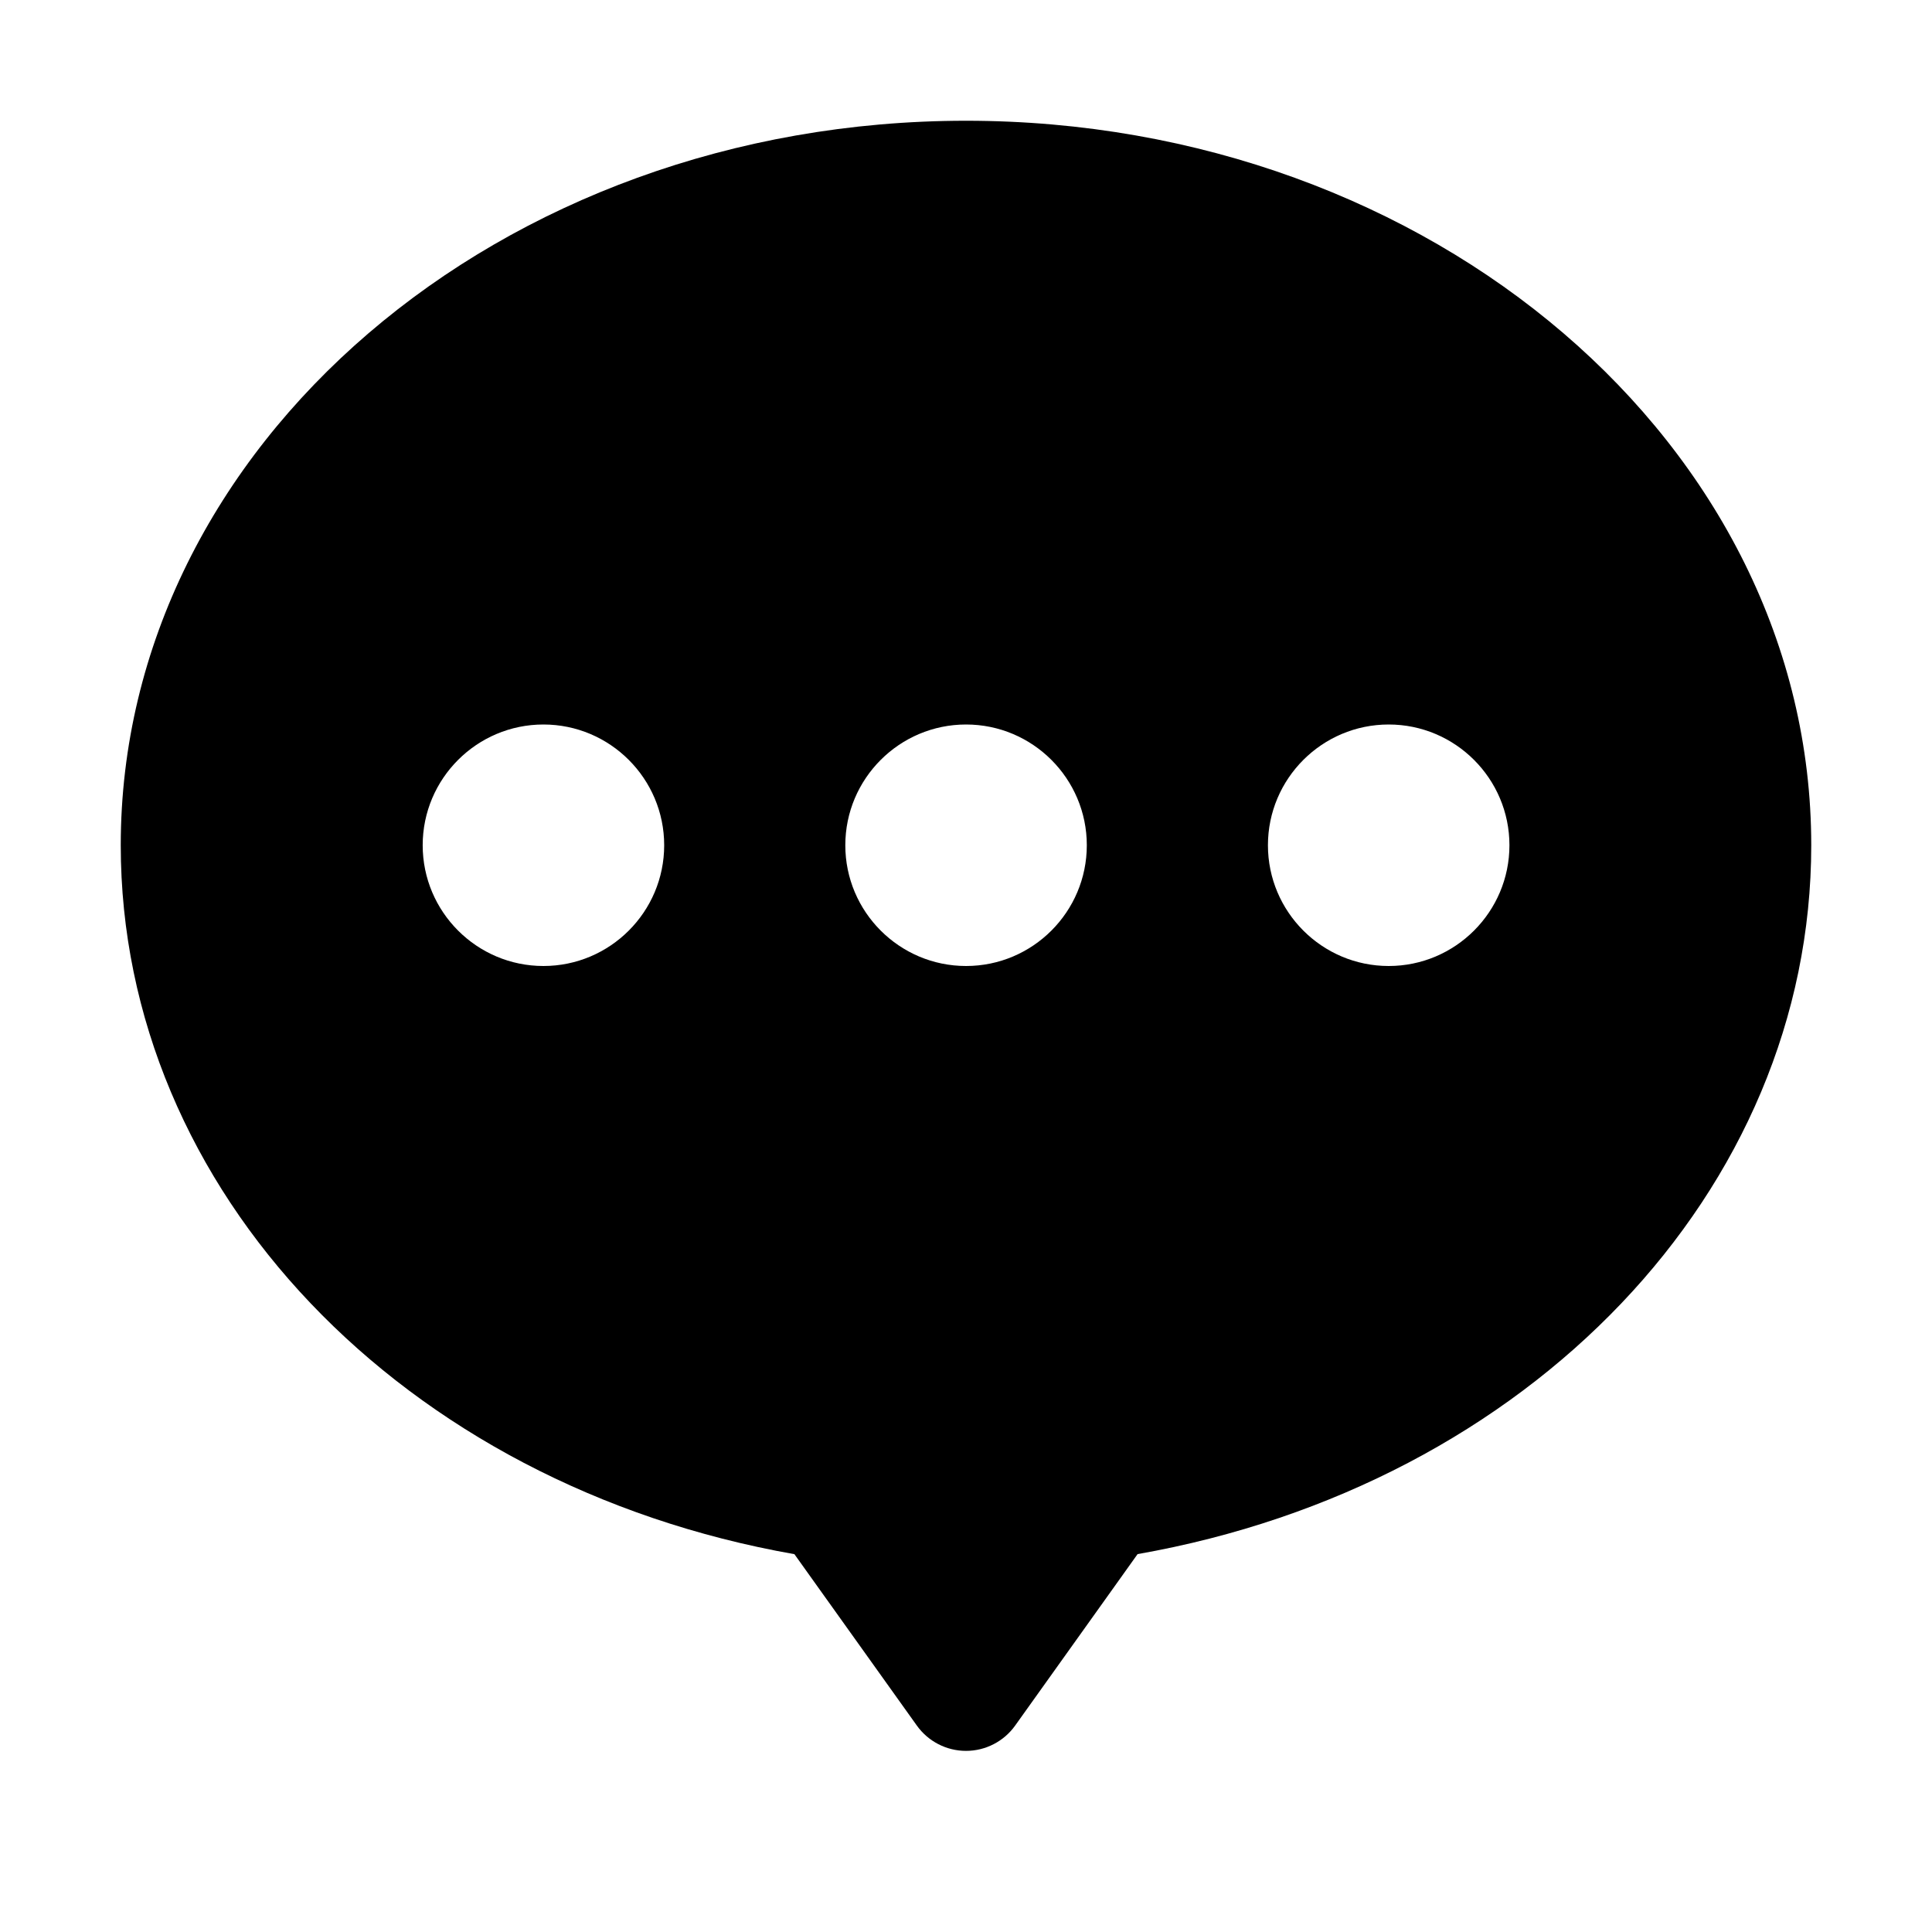 <?xml version="1.0" standalone="no"?><!DOCTYPE svg PUBLIC "-//W3C//DTD SVG 1.1//EN" "http://www.w3.org/Graphics/SVG/1.1/DTD/svg11.dtd"><svg t="1486641844745" class="icon" style="" viewBox="0 0 1024 1024" version="1.1" xmlns="http://www.w3.org/2000/svg" p-id="12487" xmlns:xlink="http://www.w3.org/1999/xlink" width="16" height="16"><defs><style type="text/css"></style></defs><path d="M512 64C264.96 64 64 236.256 64 448c0 182.976 149.344 339.168 357.056 375.744l64.896 90.848C491.968 923.008 501.664 928 512 928s20.032-4.992 26.048-13.408l64.896-90.88C810.656 787.168 960 631.008 960 448 960 236.256 759.04 64 512 64zM288.032 512c-35.296 0-64-28.704-64-64s28.704-64 64-64 64 28.704 64 64S323.328 512 288.032 512zM512.032 512c-35.296 0-64-28.704-64-64s28.704-64 64-64c35.296 0 64 28.704 64 64S547.328 512 512.032 512zM736.032 512c-35.296 0-64-28.704-64-64s28.704-64 64-64 64 28.704 64 64S771.328 512 736.032 512z" p-id="12488"></path></svg>